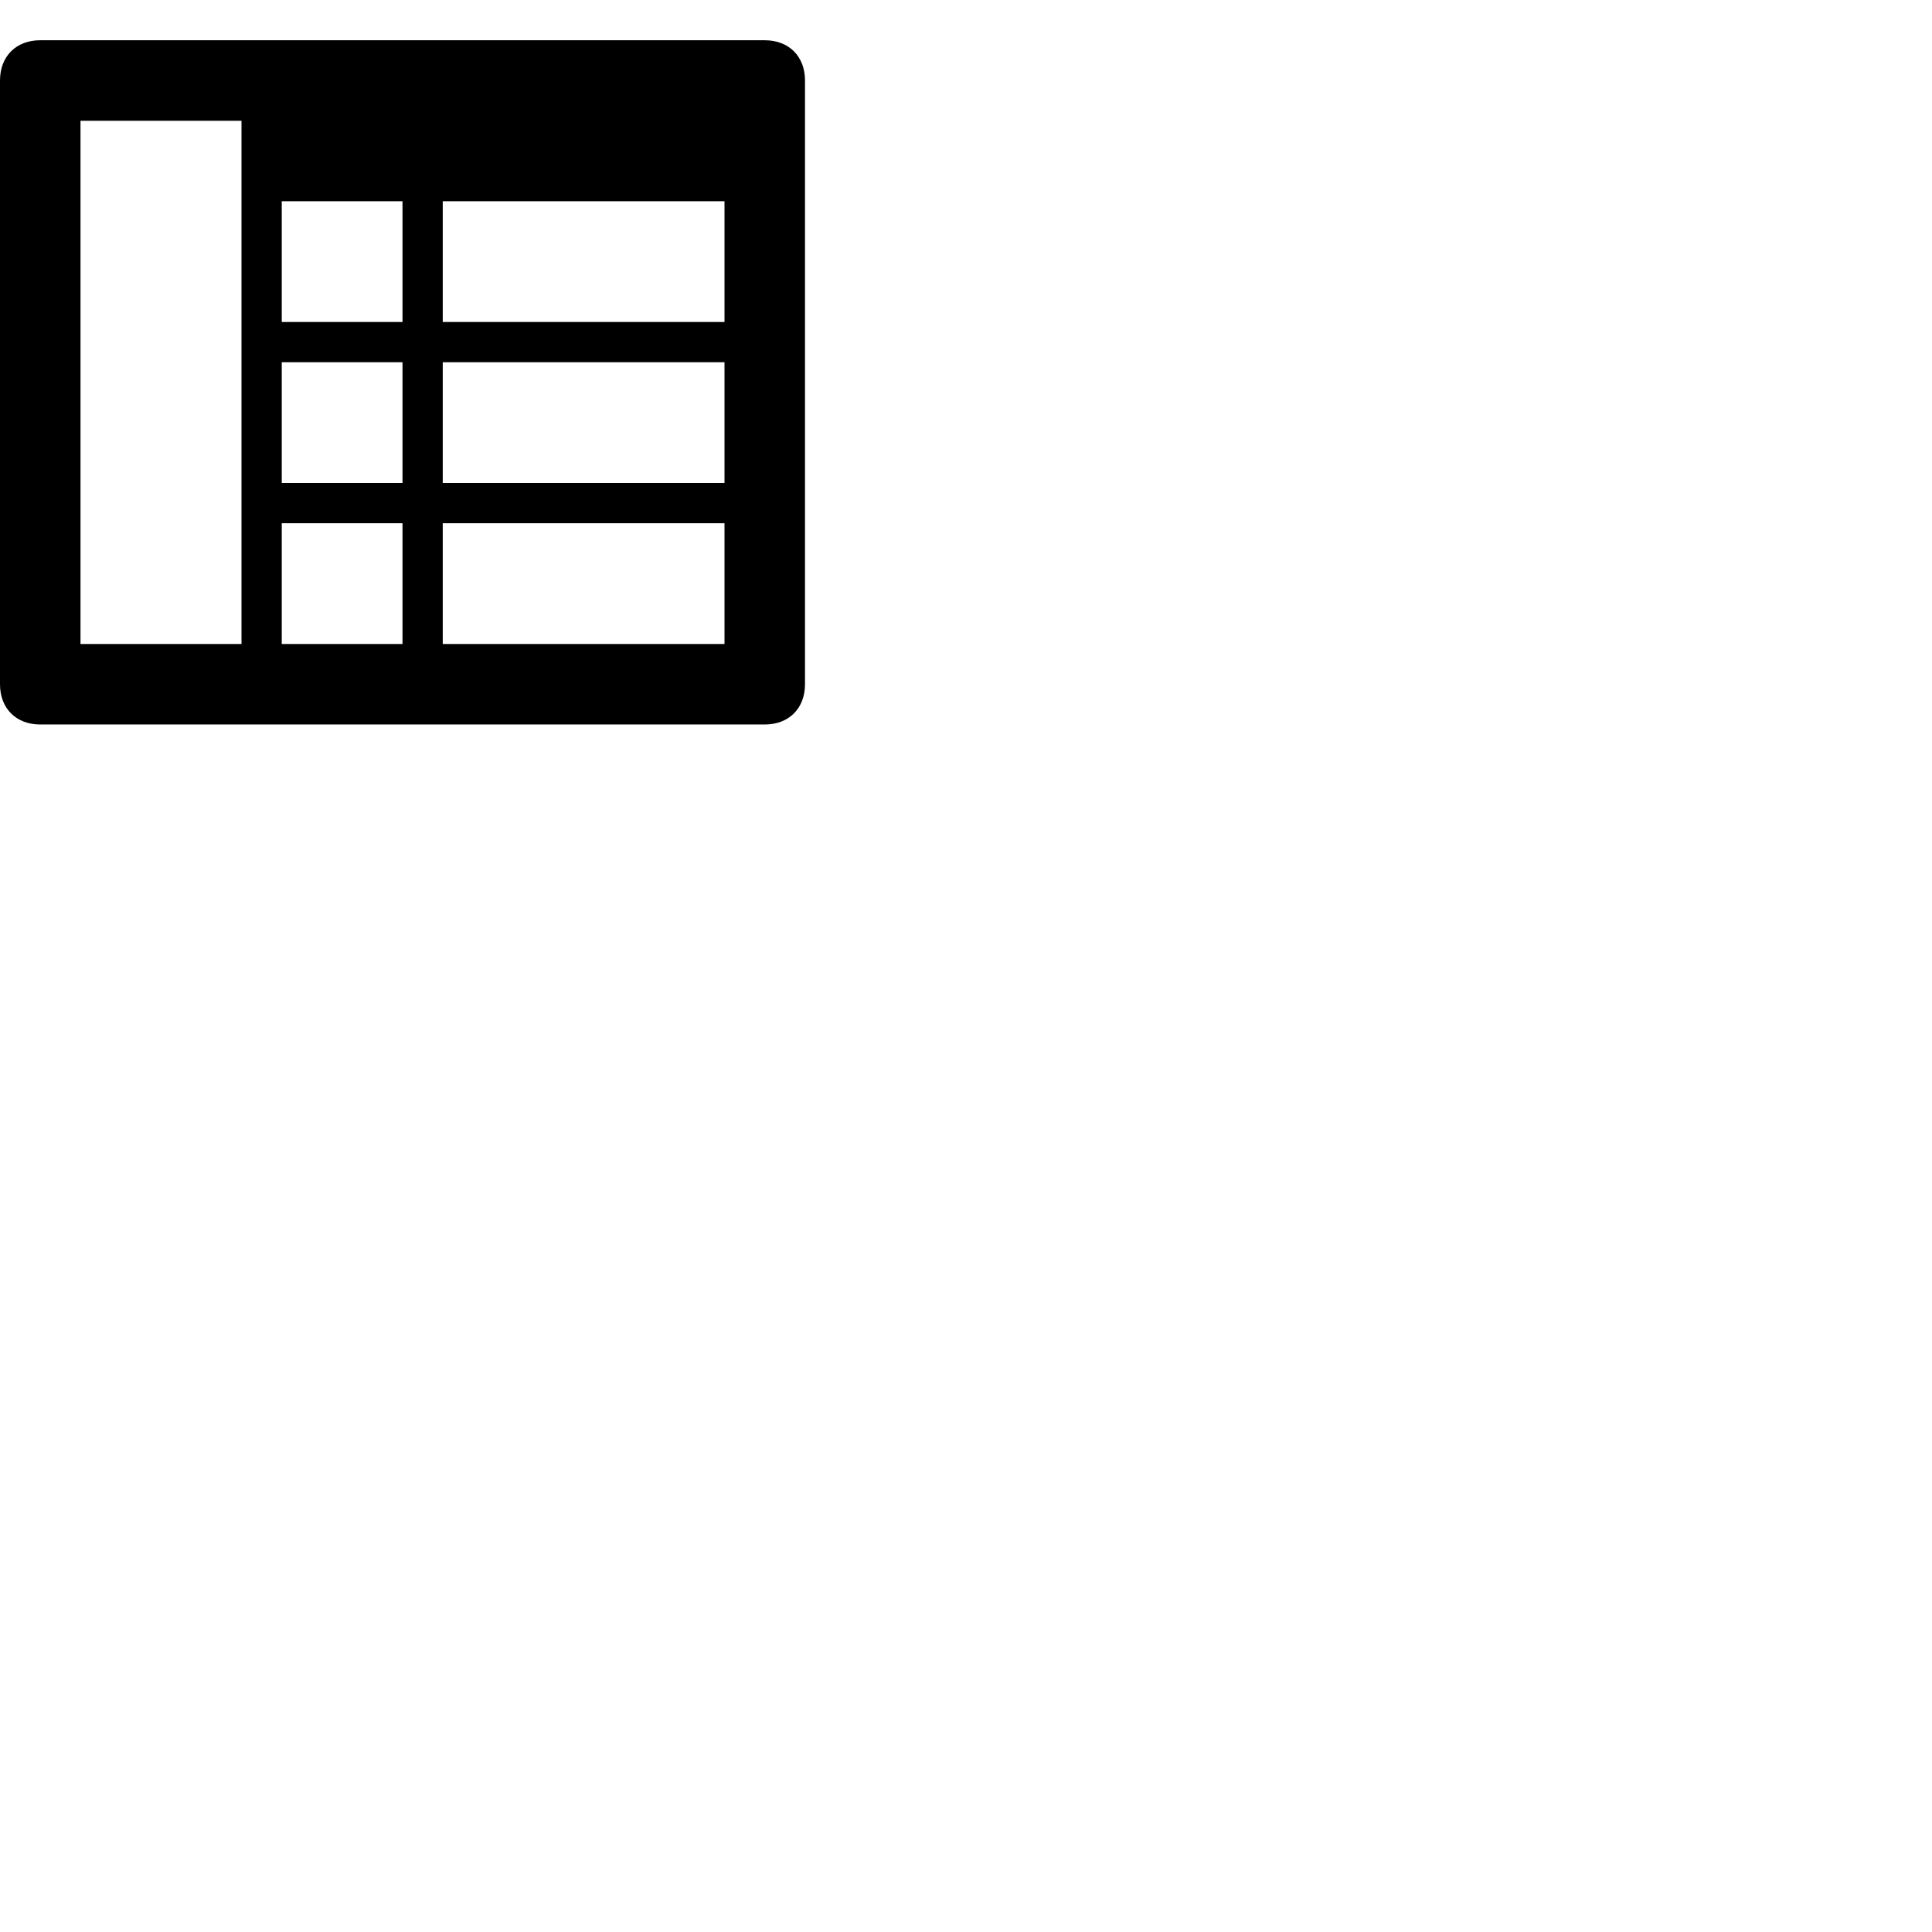 <svg width="24" height="24" viewBox="0 0 48 48" fill="none" xmlns="http://www.w3.org/2000/svg"><path d="M19 1H1c-.6 0-1 .4-1 1v15c0 .6.4 1 1 1h18c.6 0 1-.4 1-1V2c0-.6-.4-1-1-1zm-9 11H7V9h3v3zm0-4H7V5h3v3zm-8 8V3h4v13H2zm5 0v-3h3v3H7zm11 0h-7v-3h7v3zm0-4h-7V9h7v3zm0-4h-7V5h7v3z" fill="currentColor"/></svg>